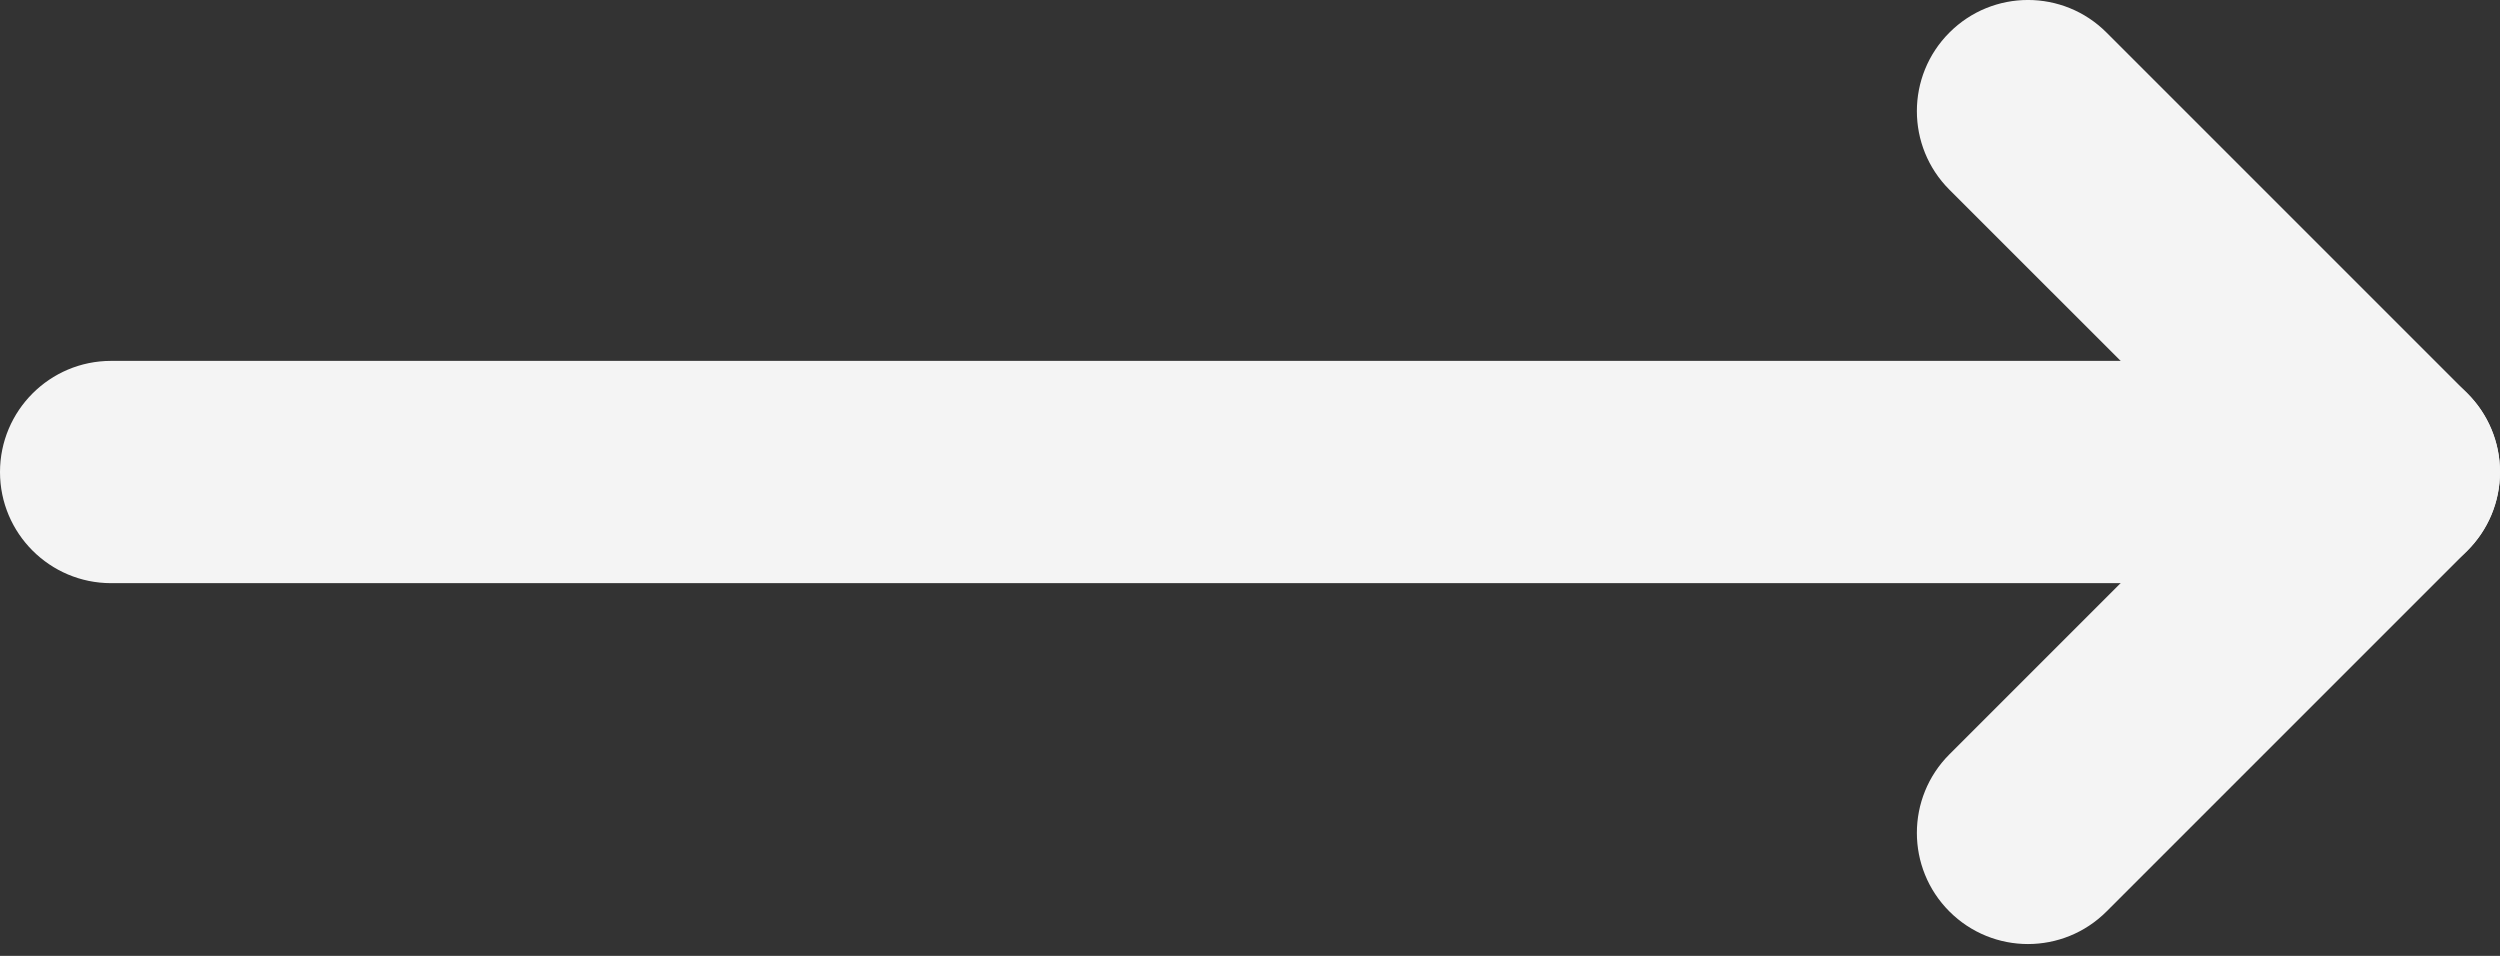 <svg width="34" height="13" viewBox="0 0 34 13" fill="none" xmlns="http://www.w3.org/2000/svg">
<rect x="0" y="0" width="34" height="13" fill="#333333" stroke="none"/>
<path d="M32.489 7.931H1.511C0.677 7.931 0 7.254 0 6.42C0 5.585 0.677 4.908 1.511 4.908H32.489C33.323 4.908 34 5.585 34 6.42C34 7.254 33.323 7.931 32.489 7.931Z" fill="#F4F4F4"/>
<path d="M27.58 12.839C27.194 12.839 26.807 12.691 26.512 12.396C25.922 11.806 25.922 10.849 26.512 10.259L30.352 6.419L26.512 2.58C25.922 1.99 25.922 1.033 26.512 0.443C27.102 -0.148 28.059 -0.148 28.649 0.443L33.557 5.351C33.84 5.634 34 6.019 34 6.419C34 6.82 33.84 7.204 33.557 7.488L28.649 12.396C28.354 12.691 27.967 12.839 27.58 12.839Z" fill="#F4F4F4"/>
</svg>
